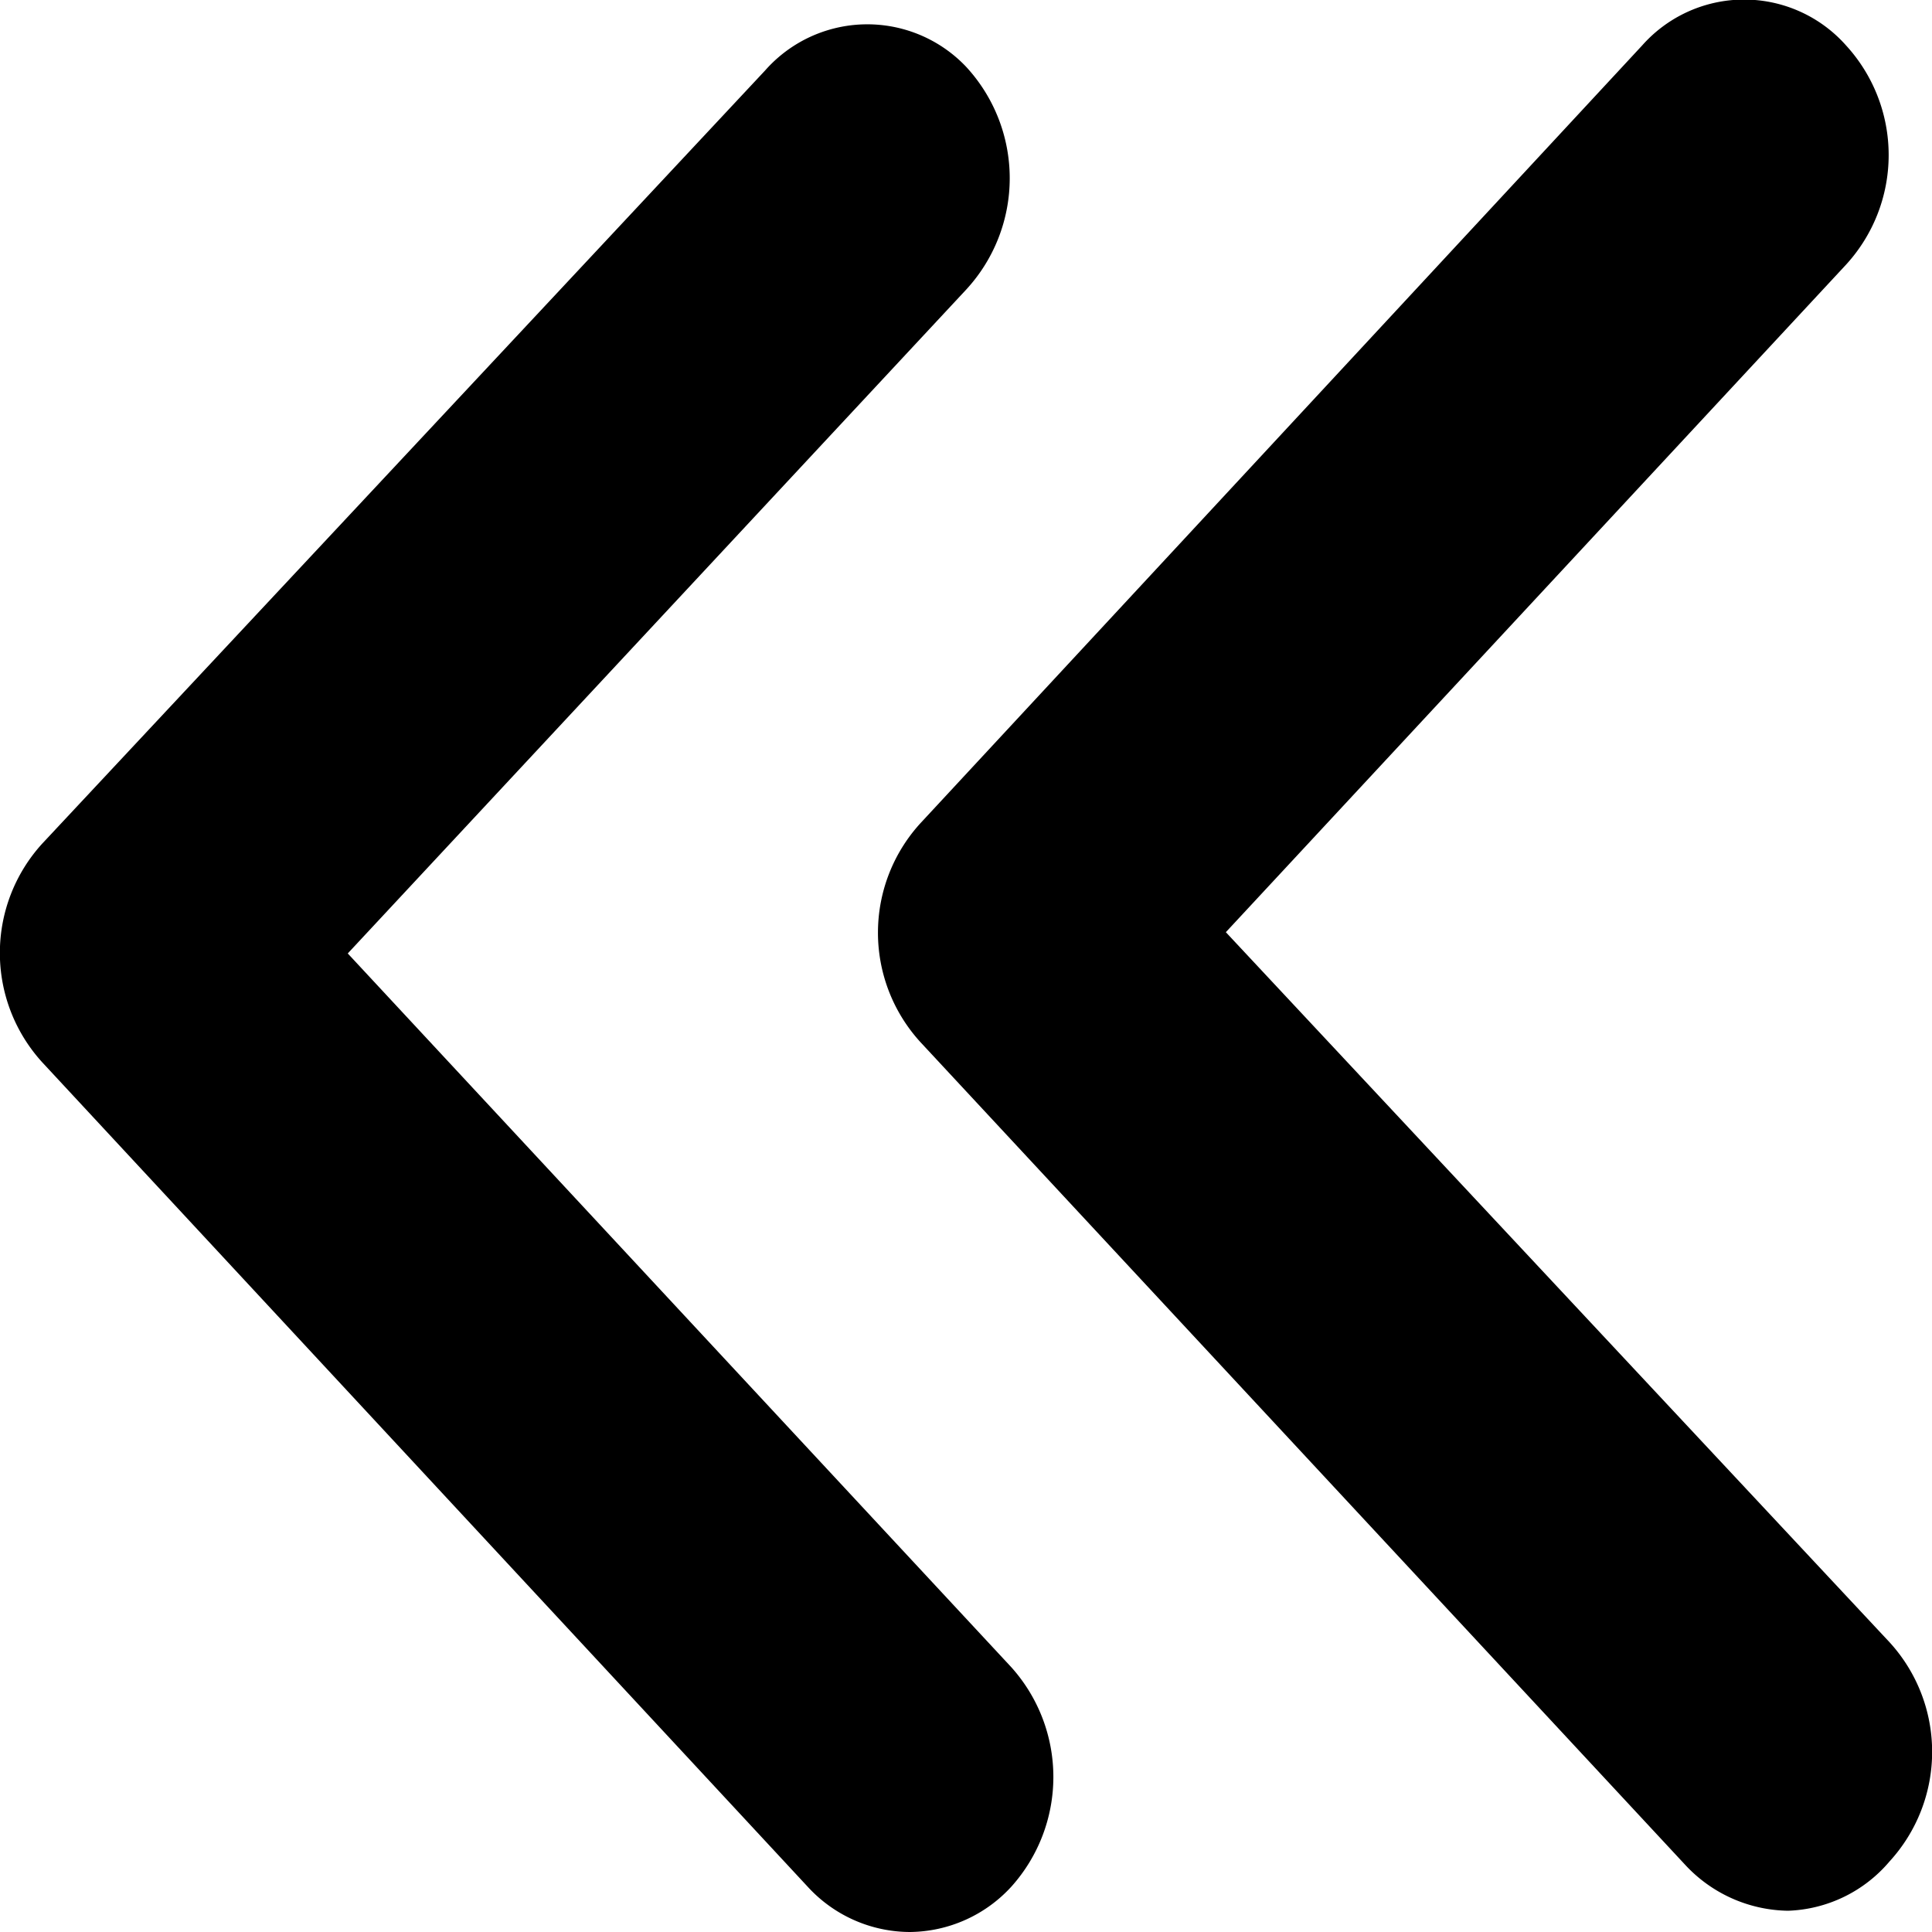 <svg xmlns="http://www.w3.org/2000/svg" viewBox="0 0 20 20">
  <path d="M9.42,20a1.44,1.44,0,0,1-1.06-.47L.44,11a1.68,1.68,0,0,1,0-2.27l7.48-8A1.41,1.41,0,0,1,10,.69,1.7,1.7,0,0,1,10,3L3.6,9.87l6.87,7.39a1.7,1.7,0,0,1,0,2.27A1.44,1.44,0,0,1,9.42,20Z"/>
  <path d="M18.51,19.78a1.48,1.48,0,0,1-1.06-.47L9.53,10.79a1.68,1.68,0,0,1,0-2.27L17,.47a1.41,1.41,0,0,1,2.11,0,1.68,1.68,0,0,1,0,2.27L12.69,9.65,19.56,17a1.68,1.68,0,0,1,0,2.27A1.44,1.44,0,0,1,18.51,19.78Z"/>
</svg>